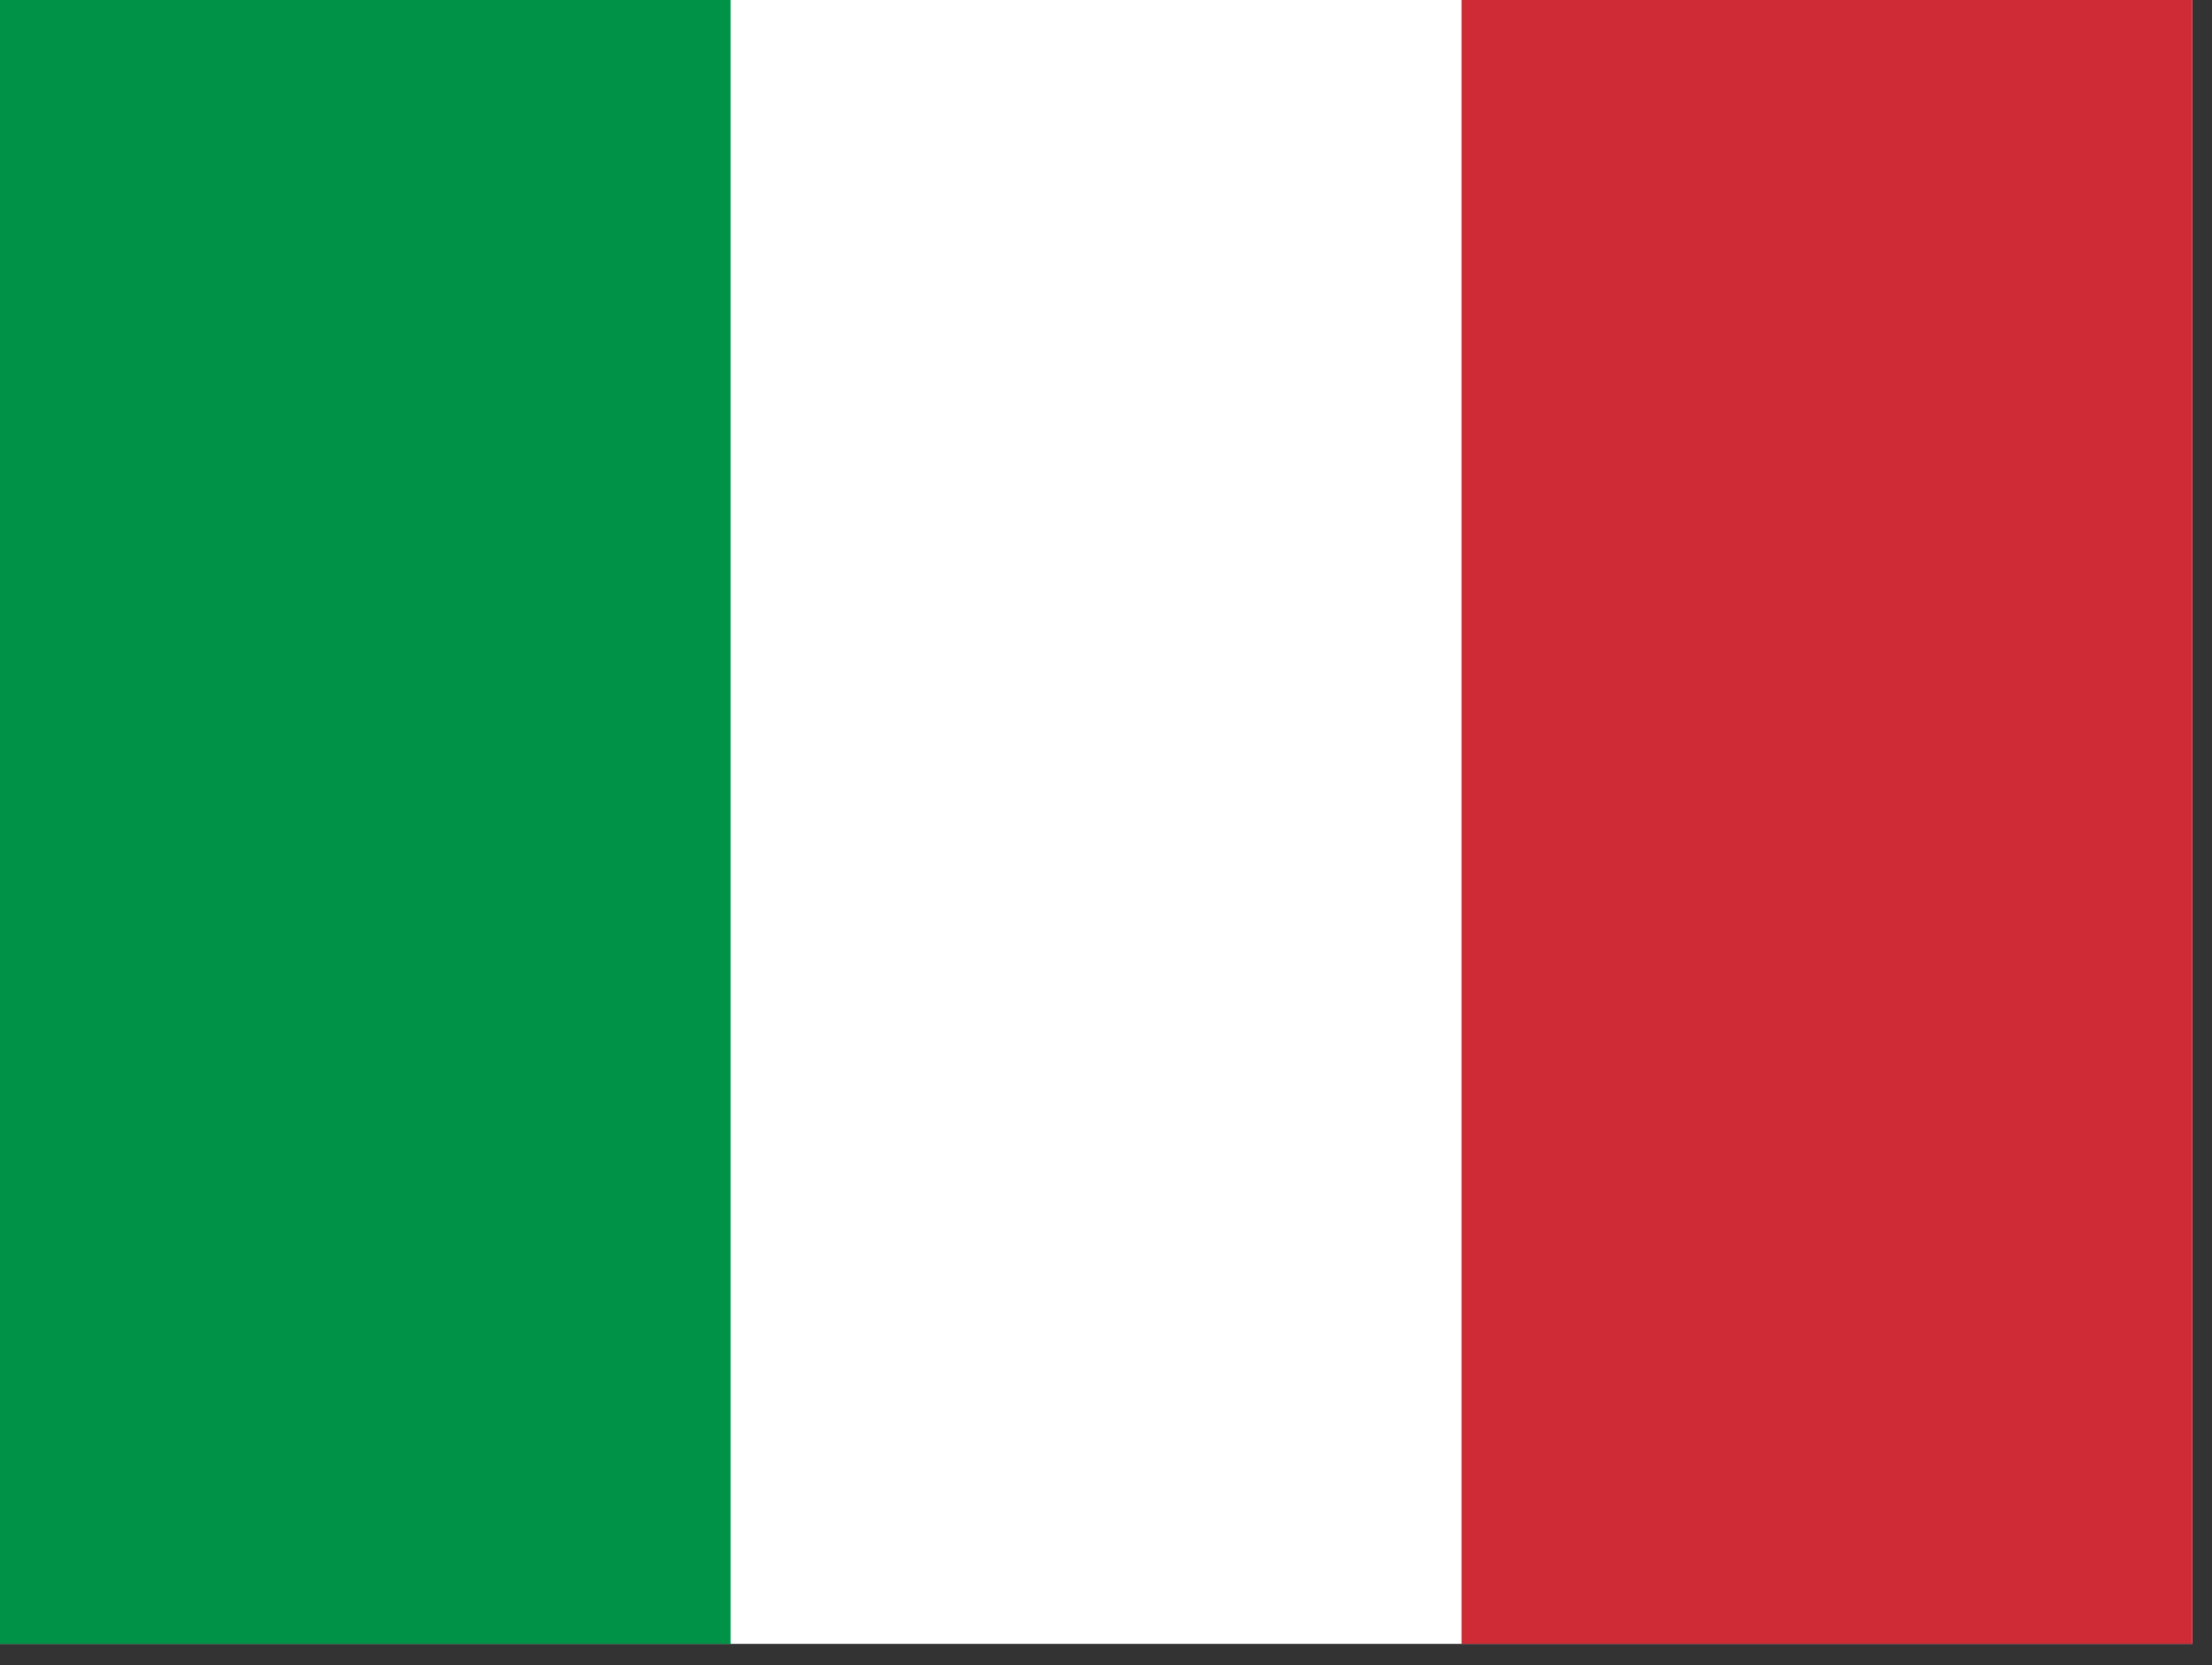 <svg width="89" height="67" viewBox="0 0 89 67" fill="none" xmlns="http://www.w3.org/2000/svg">
<rect x="0" y="0" width="89" height="67" fill="#333333" stroke="none"/>
<path fill-rule="evenodd" clip-rule="evenodd" d="M0 0H88.2V66.15H0V0Z" fill="white"/>
<path fill-rule="evenodd" clip-rule="evenodd" d="M0 0H29.395V66.15H0V0Z" fill="#009246"/>
<path fill-rule="evenodd" clip-rule="evenodd" d="M58.805 0H88.2V66.15H58.805V0Z" fill="#CE2B37"/>
</svg>
